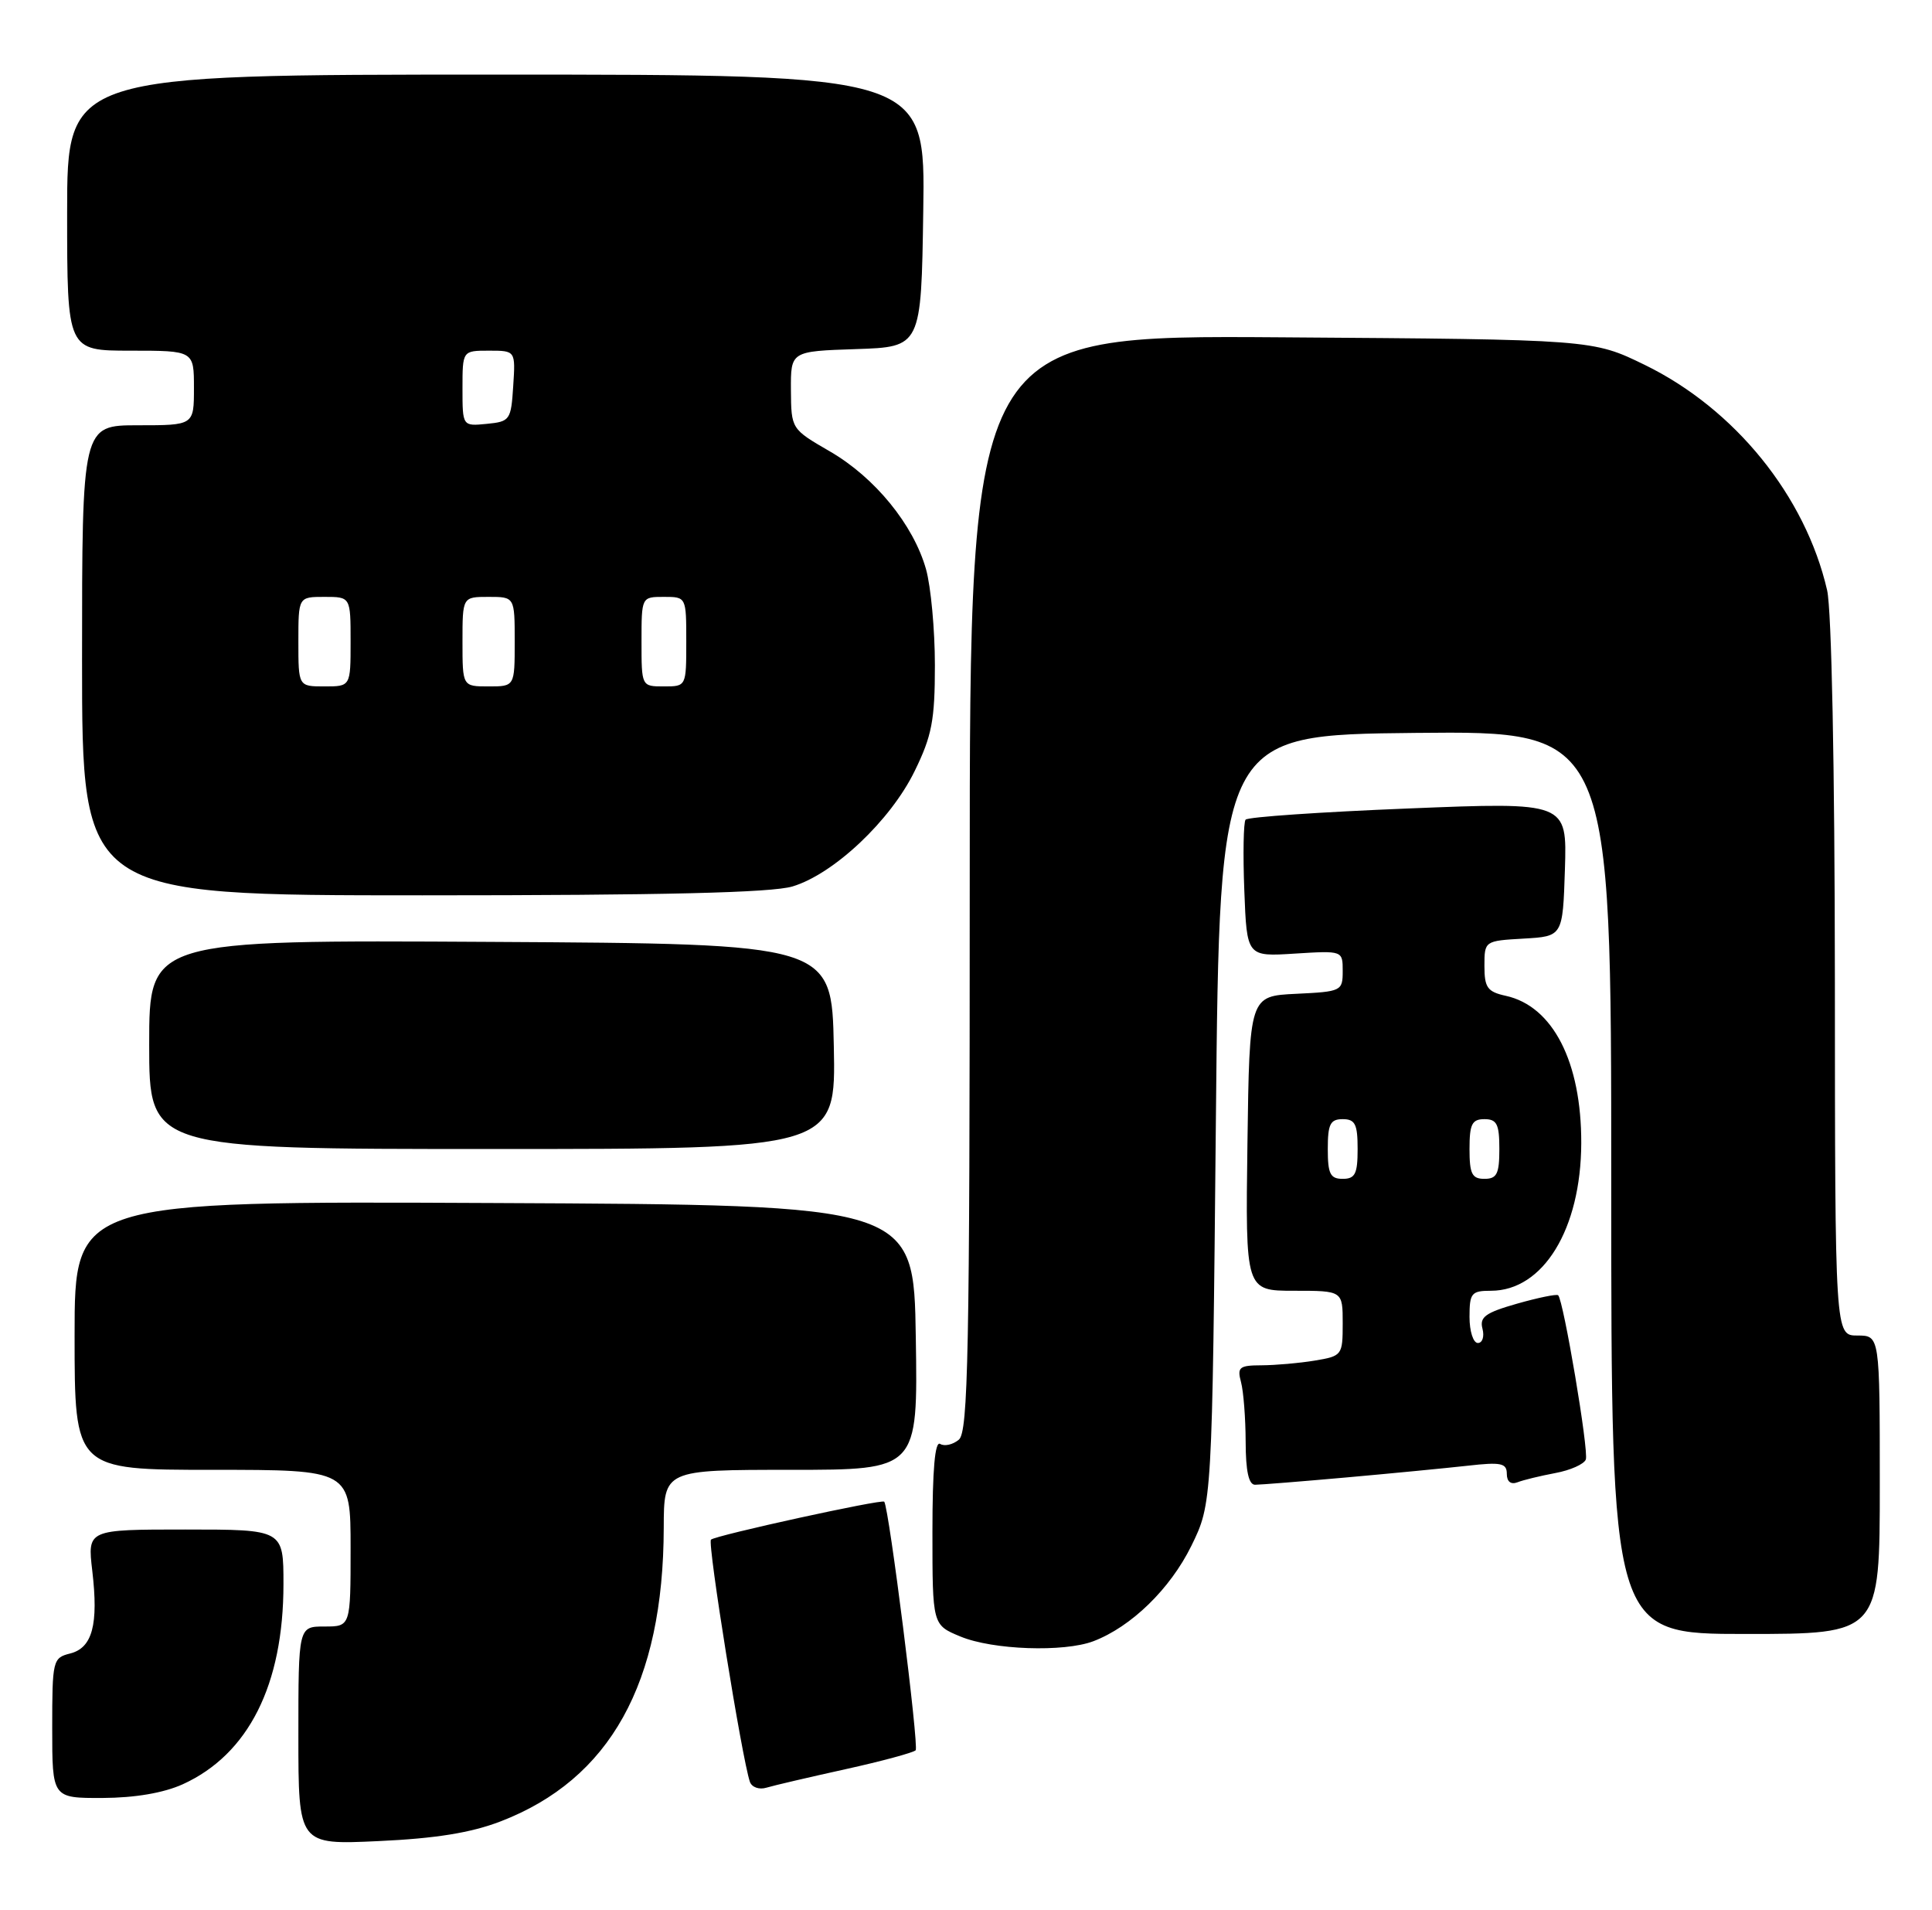 <?xml version="1.0" encoding="UTF-8" standalone="no"?>
<!DOCTYPE svg PUBLIC "-//W3C//DTD SVG 1.1//EN" "http://www.w3.org/Graphics/SVG/1.1/DTD/svg11.dtd" >
<svg xmlns="http://www.w3.org/2000/svg" xmlns:xlink="http://www.w3.org/1999/xlink" version="1.1" viewBox="0 0 259 256">
 <g >
 <path fill="currentColor"
d=" M 67.08 244.13 C 81.79 238.48 88.94 225.62 88.98 204.75 C 89.00 197.00 89.00 197.00 106.02 197.00 C 123.05 197.00 123.05 197.00 122.77 179.25 C 122.50 161.50 122.50 161.50 66.25 161.24 C 10.00 160.98 10.00 160.98 10.00 178.99 C 10.00 197.00 10.00 197.00 28.50 197.00 C 47.00 197.00 47.00 197.00 47.00 207.50 C 47.00 218.00 47.00 218.00 43.50 218.00 C 40.00 218.00 40.00 218.00 40.00 232.63 C 40.00 247.26 40.00 247.26 50.75 246.76 C 58.39 246.41 63.12 245.65 67.08 244.13 Z  M 24.51 239.14 C 33.31 235.13 38.00 225.82 38.00 212.32 C 38.00 205.00 38.00 205.00 24.86 205.00 C 11.72 205.00 11.72 205.00 12.37 210.53 C 13.22 217.75 12.39 220.87 9.39 221.62 C 7.08 222.20 7.00 222.54 7.00 231.61 C 7.00 241.00 7.00 241.00 13.75 240.98 C 18.10 240.96 21.92 240.31 24.51 239.14 Z  M 113.32 237.13 C 118.18 236.06 122.42 234.91 122.75 234.59 C 123.22 234.12 119.19 202.16 118.54 201.27 C 118.27 200.89 95.88 205.79 95.31 206.36 C 94.82 206.85 99.47 235.74 100.53 238.82 C 100.79 239.55 101.78 239.90 102.75 239.60 C 103.71 239.31 108.47 238.20 113.32 237.13 Z  M 146.58 219.97 C 151.65 218.04 156.87 212.96 159.70 207.21 C 162.50 201.50 162.50 201.50 163.00 150.00 C 163.50 98.50 163.50 98.50 189.75 98.23 C 216.00 97.97 216.00 97.97 216.00 158.48 C 216.00 219.00 216.00 219.00 234.00 219.00 C 252.00 219.00 252.00 219.00 252.00 199.00 C 252.00 179.00 252.00 179.00 249.00 179.00 C 246.00 179.00 246.00 179.00 245.98 131.25 C 245.96 102.70 245.54 81.74 244.94 79.11 C 242.03 66.48 232.57 54.80 220.50 48.91 C 213.50 45.50 213.50 45.50 171.75 45.21 C 130.00 44.92 130.00 44.92 130.00 118.34 C 130.00 181.40 129.79 191.93 128.54 192.96 C 127.74 193.63 126.62 193.88 126.04 193.53 C 125.34 193.09 125.00 196.94 125.00 205.33 C 125.00 217.79 125.00 217.79 128.75 219.34 C 133.08 221.14 142.63 221.47 146.58 219.97 Z  M 180.50 198.02 C 186.55 197.48 193.86 196.77 196.75 196.45 C 201.23 195.94 202.00 196.10 202.00 197.54 C 202.00 198.58 202.54 199.01 203.43 198.67 C 204.21 198.36 206.50 197.81 208.51 197.43 C 210.52 197.06 212.35 196.24 212.59 195.62 C 213.02 194.51 209.59 174.21 208.88 173.60 C 208.67 173.42 206.19 173.93 203.37 174.73 C 199.13 175.94 198.32 176.52 198.74 178.10 C 199.01 179.14 198.73 180.00 198.12 180.00 C 197.50 180.00 197.00 178.43 197.00 176.50 C 197.00 173.31 197.26 173.00 199.87 173.00 C 206.88 173.00 211.94 164.74 211.98 153.22 C 212.01 142.34 208.18 134.86 201.87 133.47 C 199.40 132.93 199.00 132.37 199.00 129.47 C 199.00 126.11 199.02 126.10 204.25 125.80 C 209.50 125.50 209.50 125.50 209.79 116.50 C 210.07 107.50 210.07 107.50 188.79 108.36 C 177.08 108.83 167.27 109.50 166.98 109.86 C 166.70 110.21 166.62 114.49 166.81 119.36 C 167.15 128.22 167.15 128.22 173.58 127.81 C 180.00 127.41 180.00 127.41 180.00 130.15 C 180.00 132.83 179.83 132.91 173.75 133.20 C 167.50 133.50 167.50 133.50 167.23 153.25 C 166.96 173.00 166.96 173.00 173.48 173.00 C 180.00 173.00 180.00 173.00 180.00 177.37 C 180.00 181.64 179.92 181.75 176.25 182.36 C 174.19 182.70 170.99 182.98 169.13 182.99 C 166.13 183.00 165.83 183.24 166.37 185.25 C 166.70 186.49 166.98 190.09 166.99 193.25 C 167.00 197.18 167.40 199.00 168.25 199.00 C 168.94 199.00 174.45 198.56 180.50 198.02 Z  M 111.78 140.25 C 111.50 126.50 111.50 126.50 65.75 126.24 C 20.00 125.98 20.00 125.98 20.00 139.99 C 20.00 154.00 20.00 154.00 66.03 154.00 C 112.06 154.00 112.06 154.00 111.78 140.25 Z  M 106.24 118.81 C 111.77 117.15 119.38 109.98 122.61 103.36 C 124.93 98.63 125.33 96.54 125.33 89.16 C 125.33 84.40 124.79 78.61 124.14 76.29 C 122.45 70.32 117.28 63.99 111.25 60.50 C 106.07 57.50 106.07 57.50 106.03 52.29 C 106.00 47.08 106.00 47.08 114.75 46.79 C 123.50 46.50 123.50 46.50 123.77 28.25 C 124.05 10.00 124.05 10.00 66.52 10.00 C 9.00 10.00 9.00 10.00 9.00 28.50 C 9.00 47.00 9.00 47.00 17.50 47.00 C 26.00 47.00 26.00 47.00 26.00 52.00 C 26.00 57.00 26.00 57.00 18.50 57.00 C 11.00 57.00 11.00 57.00 11.00 88.50 C 11.00 120.00 11.00 120.00 56.63 120.00 C 89.00 120.00 103.42 119.65 106.24 118.81 Z  M 178.00 154.00 C 178.00 150.67 178.33 150.00 180.00 150.00 C 181.67 150.00 182.00 150.67 182.00 154.00 C 182.00 157.33 181.67 158.00 180.00 158.00 C 178.33 158.00 178.00 157.33 178.00 154.00 Z  M 197.00 154.00 C 197.00 150.67 197.33 150.00 199.00 150.00 C 200.67 150.00 201.00 150.67 201.00 154.00 C 201.00 157.33 200.67 158.00 199.00 158.00 C 197.33 158.00 197.00 157.33 197.00 154.00 Z  M 40.00 86.00 C 40.00 80.00 40.00 80.00 43.50 80.00 C 47.00 80.00 47.00 80.00 47.00 86.00 C 47.00 92.00 47.00 92.00 43.50 92.00 C 40.00 92.00 40.00 92.00 40.00 86.00 Z  M 62.00 86.00 C 62.00 80.00 62.00 80.00 65.50 80.00 C 69.00 80.00 69.00 80.00 69.00 86.00 C 69.00 92.00 69.00 92.00 65.50 92.00 C 62.00 92.00 62.00 92.00 62.00 86.00 Z  M 86.00 86.00 C 86.00 80.00 86.00 80.00 89.00 80.00 C 92.00 80.00 92.00 80.00 92.00 86.00 C 92.00 92.00 92.00 92.00 89.00 92.00 C 86.00 92.00 86.00 92.00 86.00 86.00 Z  M 62.00 52.06 C 62.00 47.00 62.00 47.00 65.55 47.00 C 69.11 47.00 69.11 47.00 68.80 51.75 C 68.51 56.30 68.37 56.51 65.25 56.81 C 62.00 57.13 62.00 57.13 62.00 52.06 Z "/>
</g>
</svg>